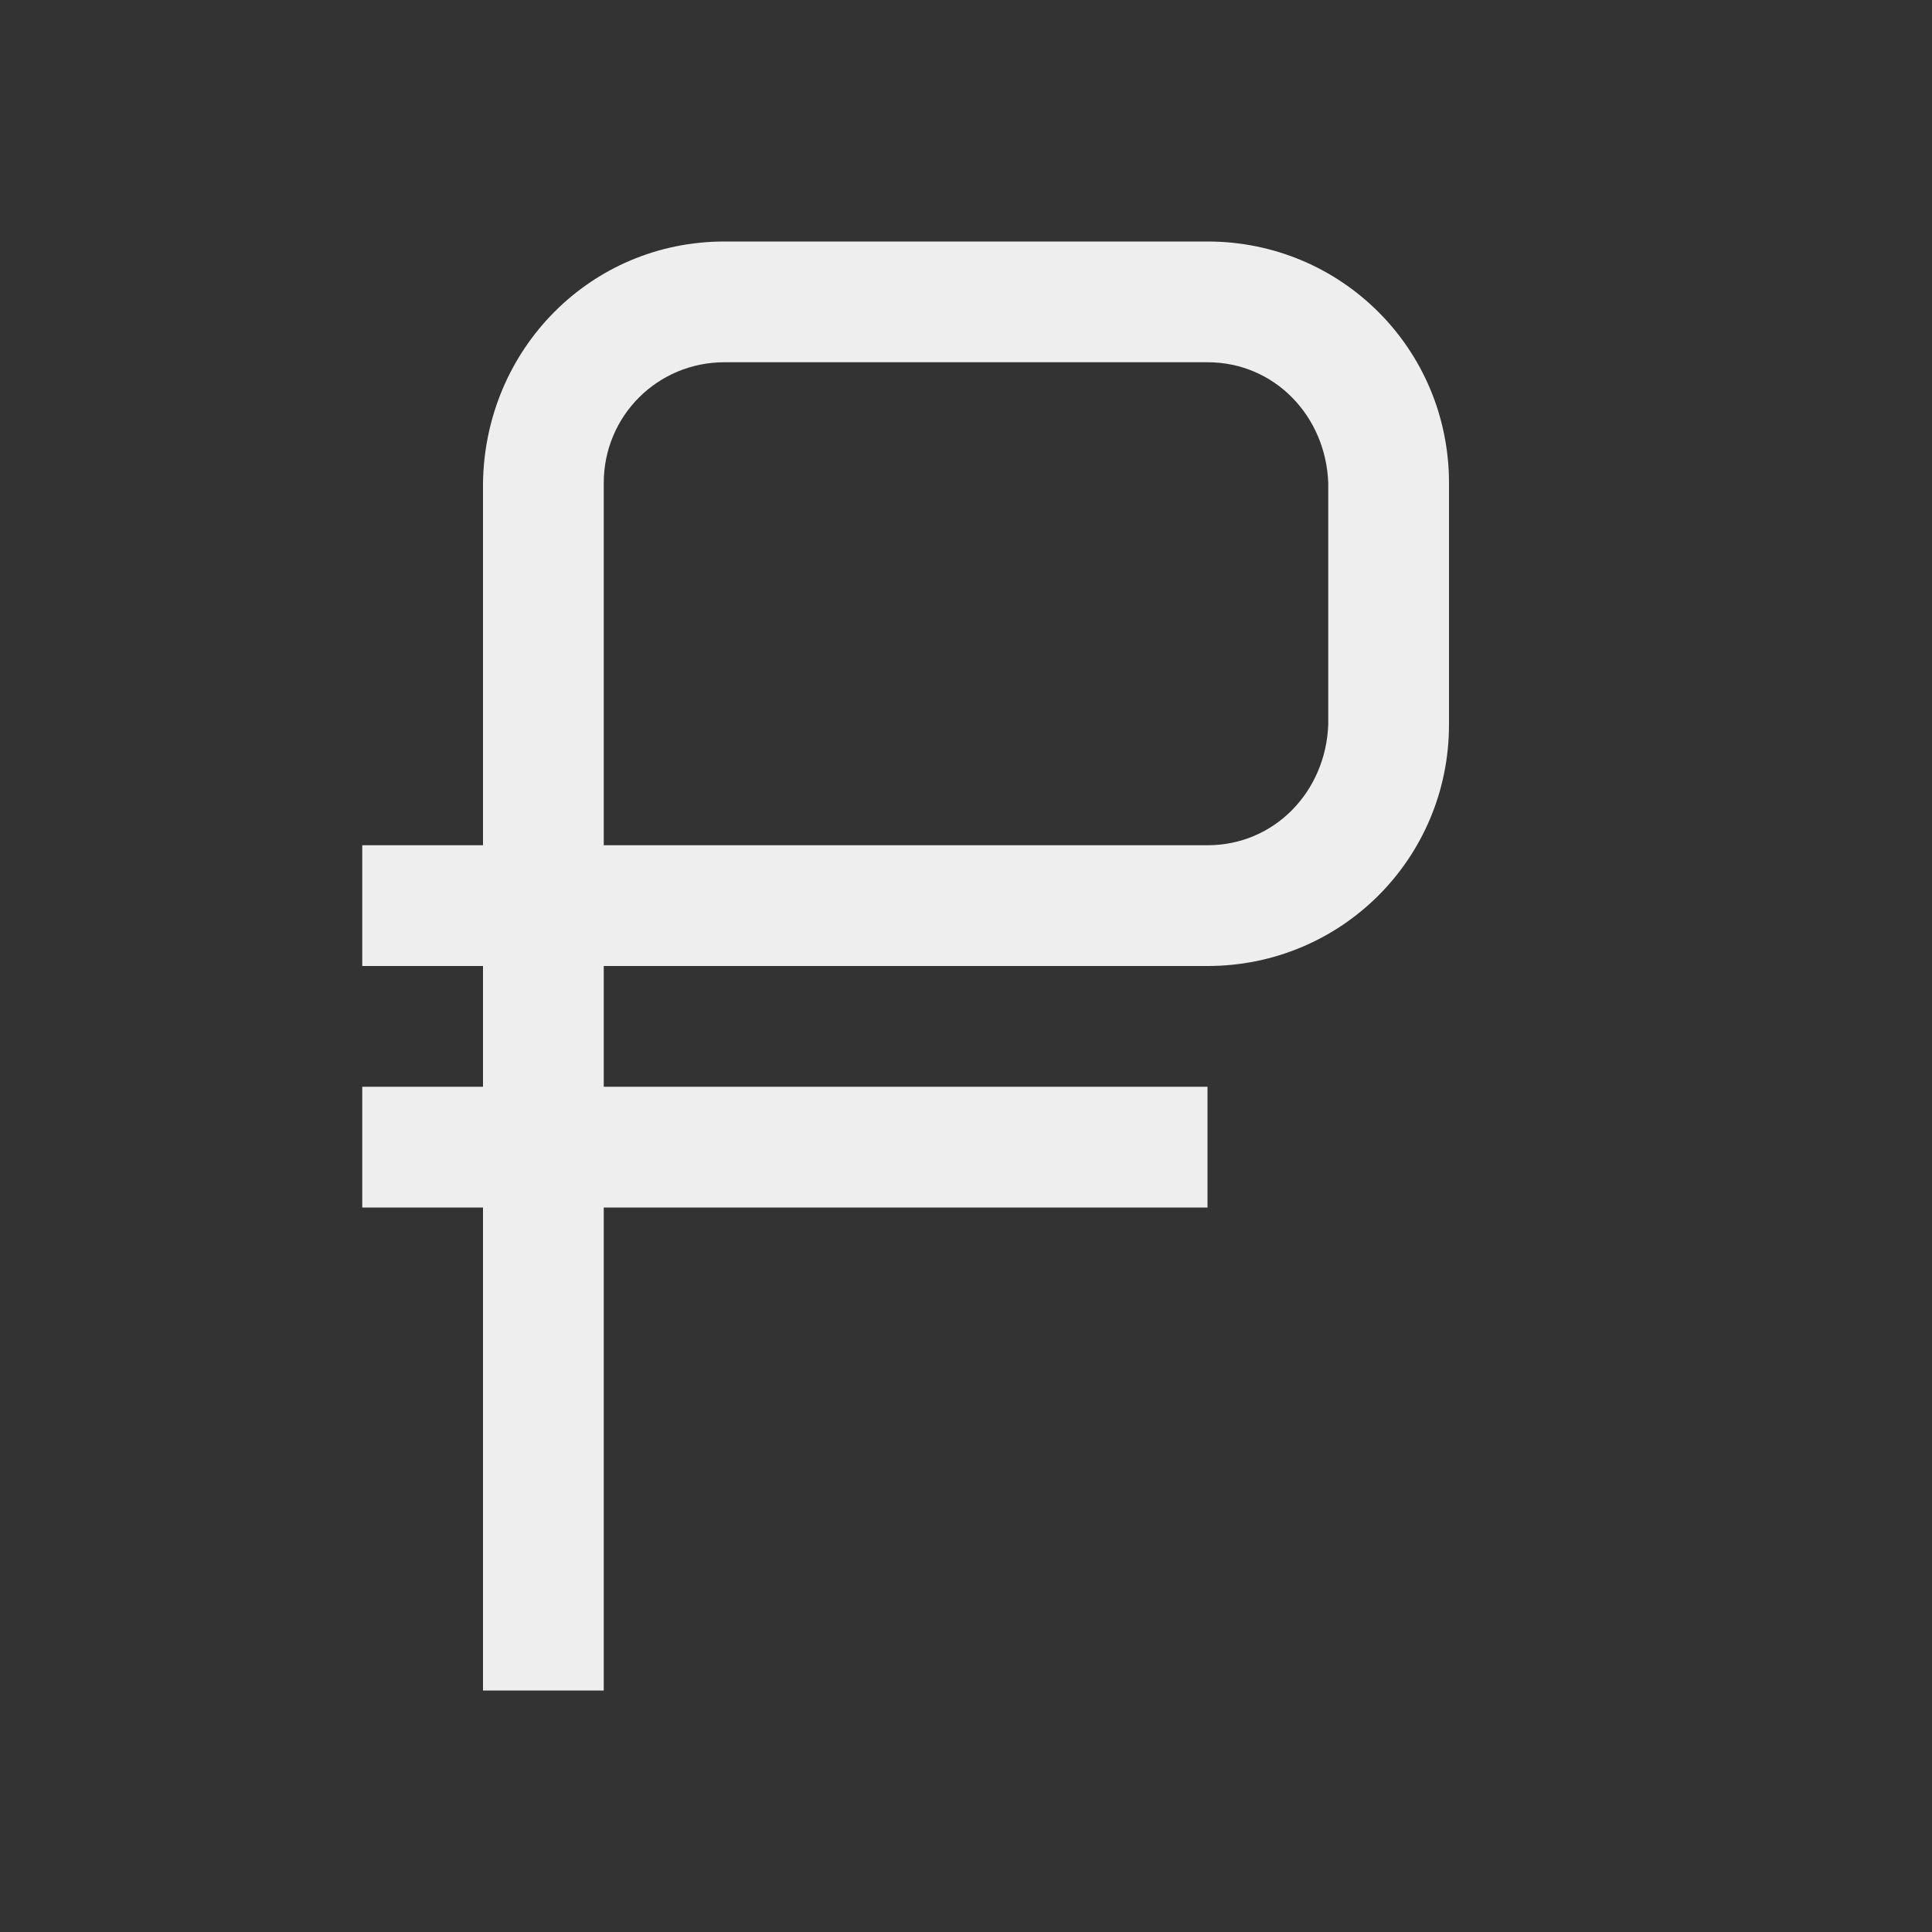 
<svg xmlns="http://www.w3.org/2000/svg" xmlns:xlink="http://www.w3.org/1999/xlink" width="16px" height="16px" viewBox="0 0 16 16" version="1.1">
<rect x="0" y="0" width="16" height="16" fill="#333333" stroke="none"/>
<g id="surface1">
<defs>
  <style id="current-color-scheme" type="text/css">
   .ColorScheme-Text { color:#eeeeee; } .ColorScheme-Highlight { color:#424242; }
  </style>
 </defs>
<path style="fill:currentColor" class="ColorScheme-Text" d="M 6 2 C 4.891 2 4.016 2.891 4 4 L 4 7 L 3 7 L 3 8 L 4 8 L 4 9 L 3 9 L 3 10 L 4 10 L 4 14 L 5 14 L 5 10 L 10 10 L 10 9 L 5 9 L 5 8 L 10 8 C 11.109 8 12 7.109 12 6 L 12 4 C 12 2.891 11.109 2 10 2 Z M 6 3 L 10 3 C 10.555 3 10.98 3.445 11 4 L 11 6 C 10.98 6.555 10.555 7 10 7 L 5 7 L 5 4 C 5 3.445 5.445 3 6 3 Z M 6 3 "/>
</g>
</svg>
